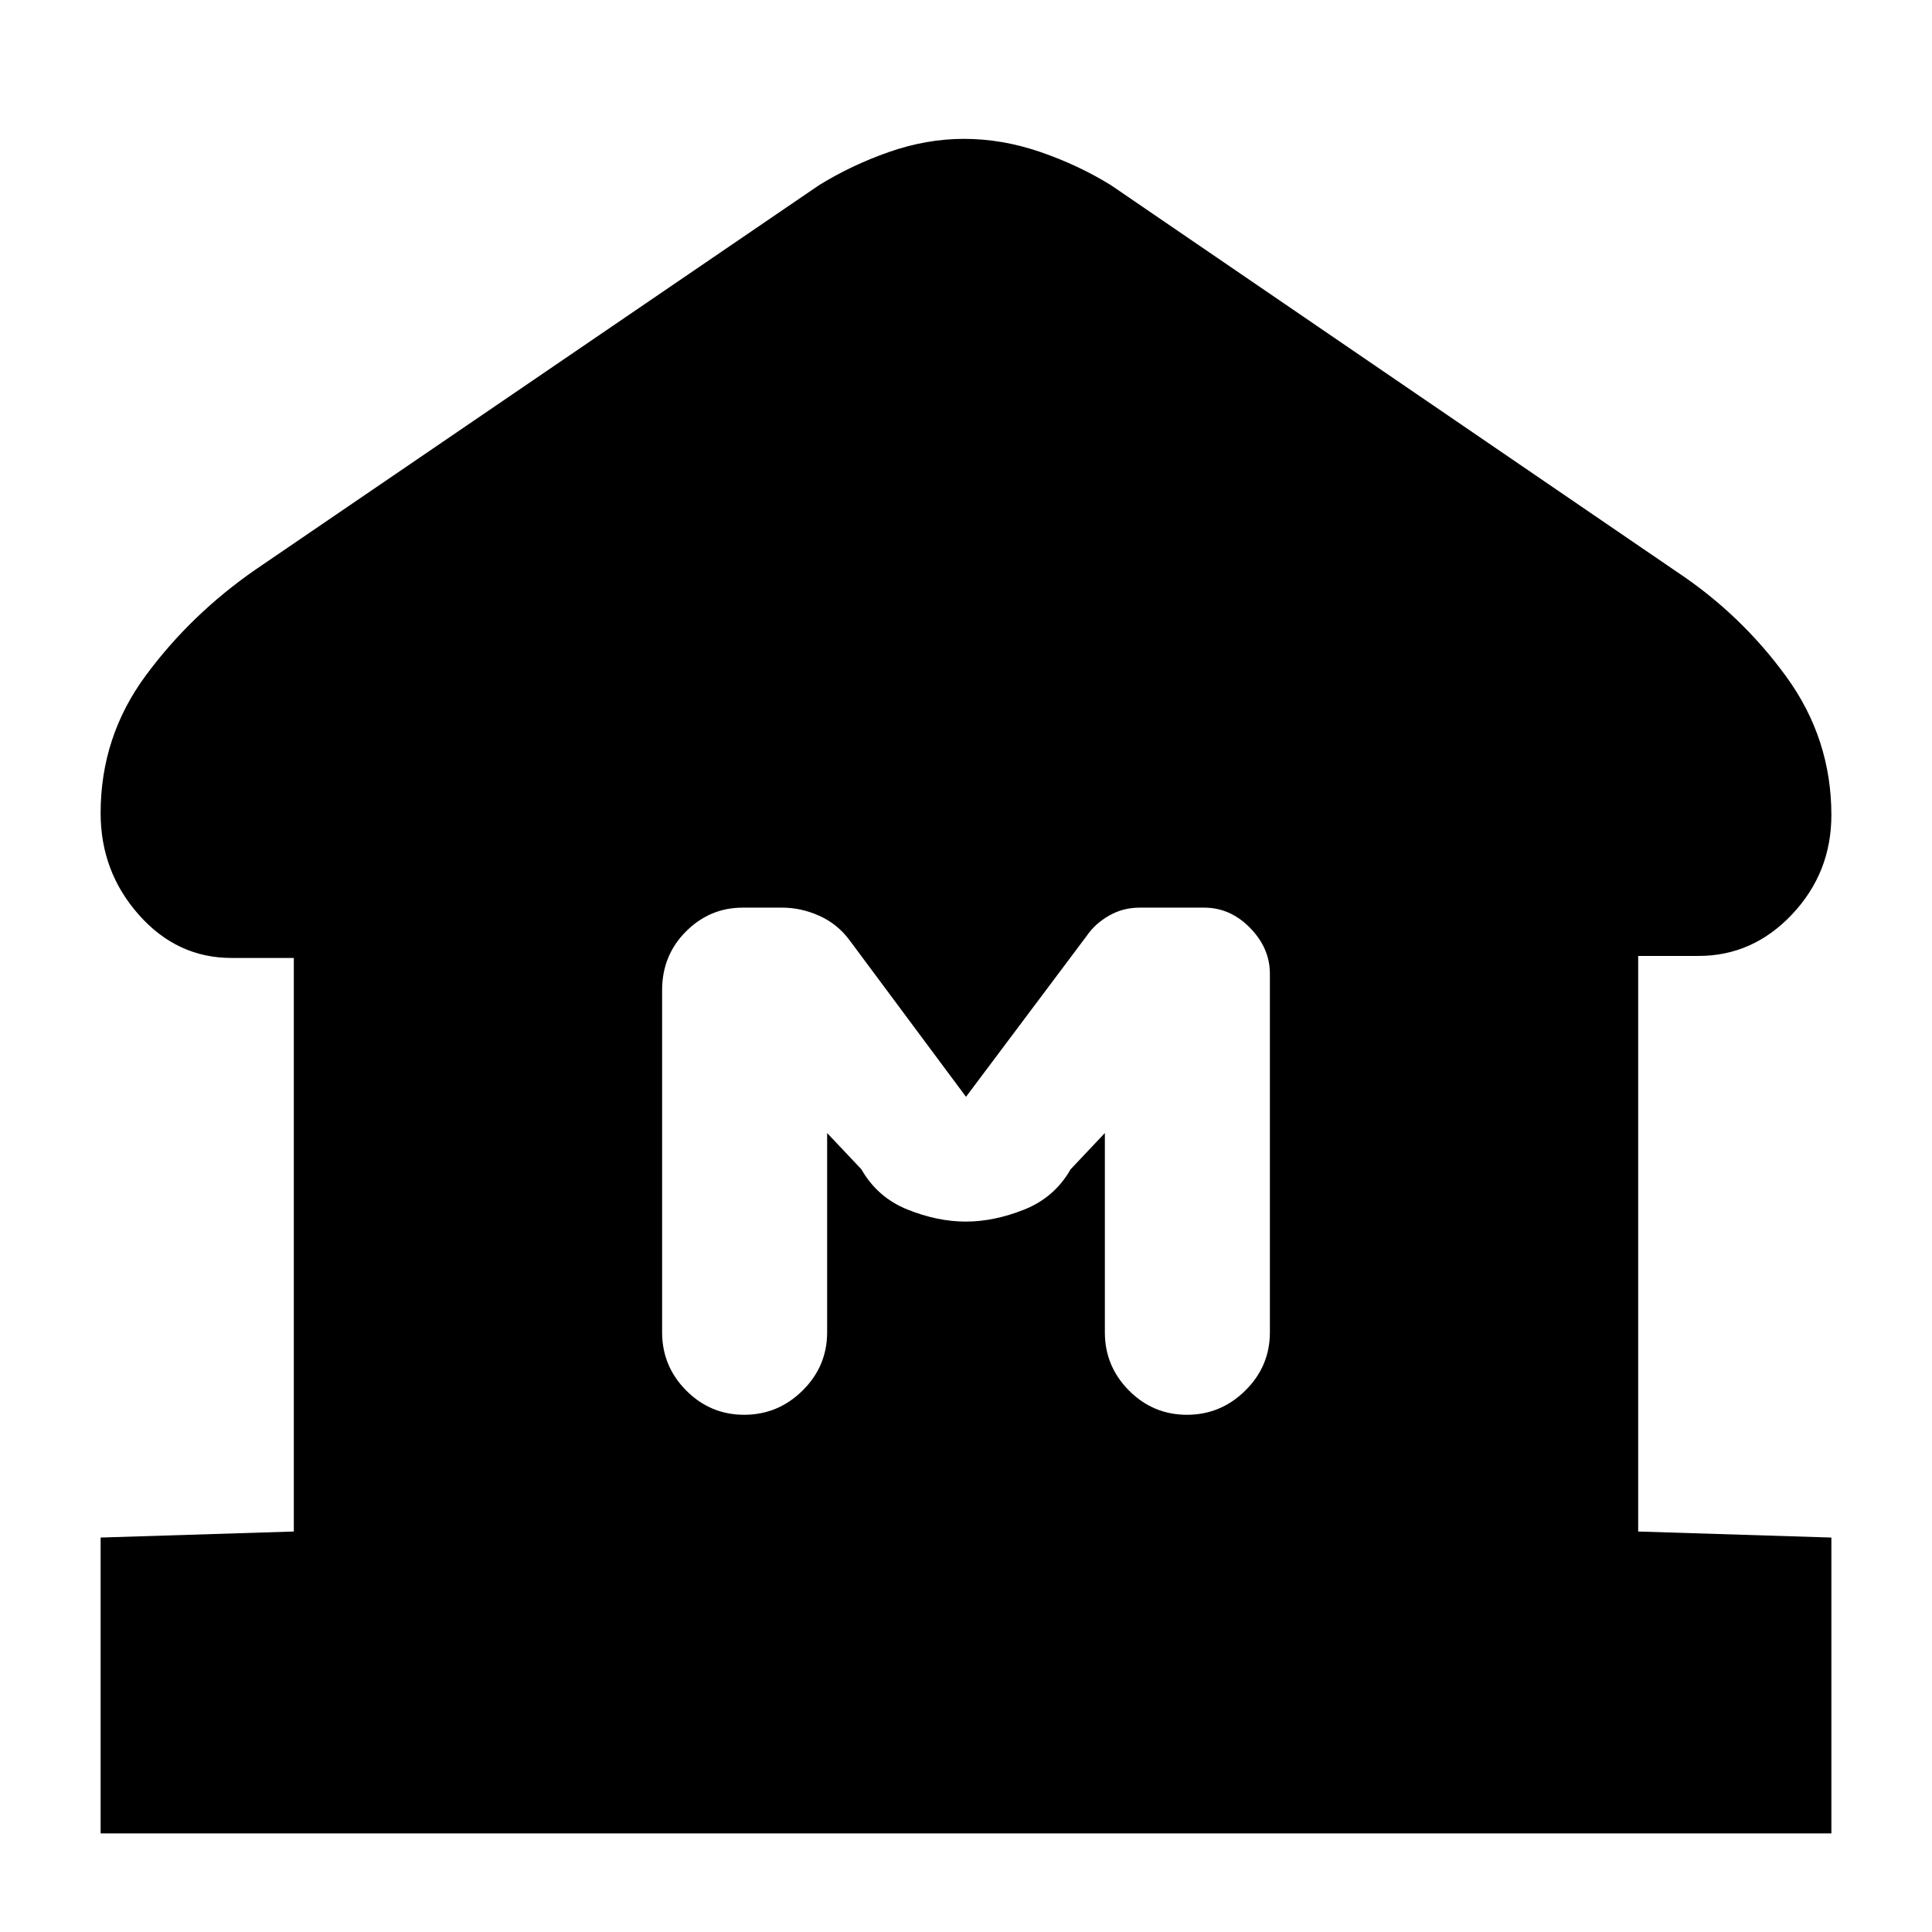 <svg xmlns="http://www.w3.org/2000/svg" height="20" viewBox="0 -960 960 960" width="20"><path d="M50-49v-147l96-3v-285h-31q-27 0-46-21.43Q50-526.85 50-556q0-38 22.48-68.41Q94.95-654.81 127-677l280-191q16.06-9.93 34.72-16.47Q460.37-891 479-891q18.97 0 37.96 6.53Q535.94-877.93 552-868l281 192q32.05 21.25 54.52 52.12Q910-593 910-555q0 28.61-19.5 49.31Q871-485 844-485h-30v286l96 3v147H50Zm319.79-208q16.81 0 29.01-12.05Q411-281.1 411-298v-99l17 18q8 14 22.89 20t29 6q14.11 0 29.11-6t23-20l17-18v99q0 16.9 11.99 28.95t28.8 12.05q16.81 0 29.01-12.05Q631-281.1 631-298v-178.15q0-12.73-9.85-22.79Q611.3-509 598.37-509h-32.1q-8.26 0-15.19 3.97-6.93 3.96-11.08 10.03l-60 80-58-78q-6-8-15-12t-18.26-4h-19.7q-16.34 0-28.19 11.85Q329-485.3 329-468v170q0 16.9 11.99 28.95t28.8 12.05Z"/></svg>